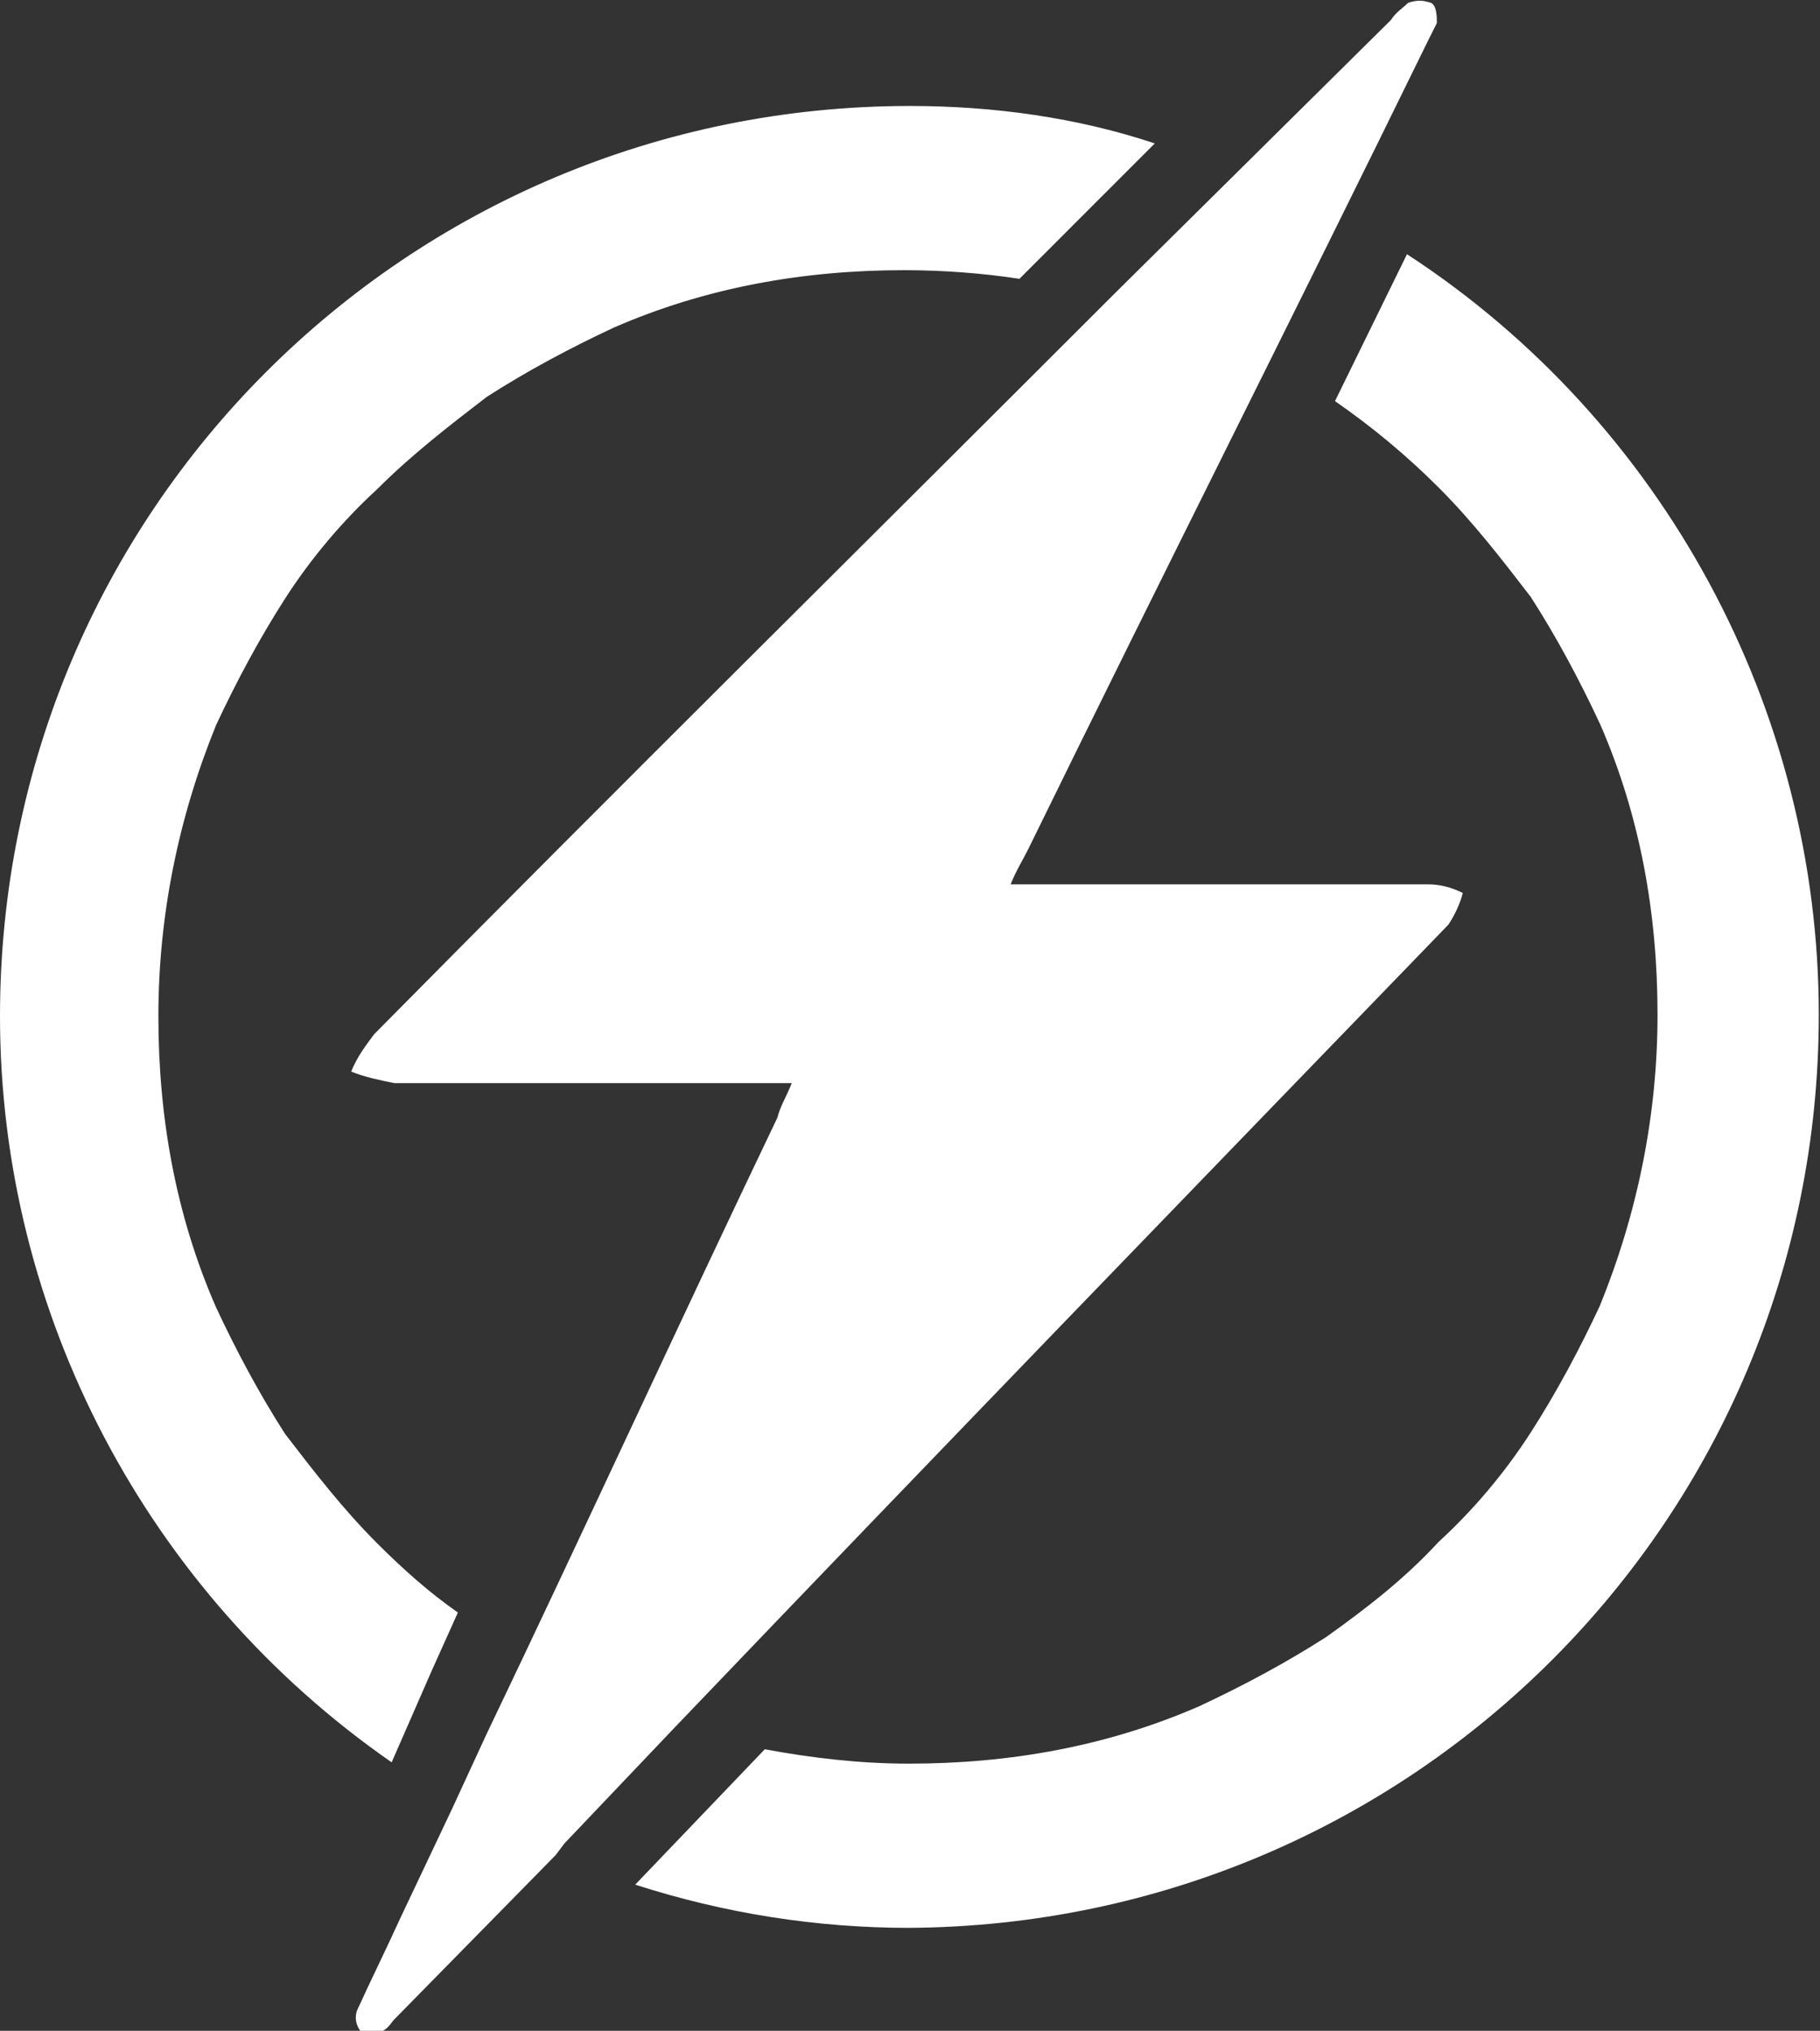 <?xml version="1.0" encoding="utf-8"?>
<!-- Generator: Adobe Illustrator 24.2.0, SVG Export Plug-In . SVG Version: 6.00 Build 0)  -->
<svg version="1.1" id="Layer_1" xmlns="http://www.w3.org/2000/svg" xmlns:xlink="http://www.w3.org/1999/xlink" x="0px" y="0px"
	 viewBox="0 0 63.2 70.5" style="enable-background:new 0 0 63.2 70.5;" xml:space="preserve">
<rect x="0" y="0" width="63.2" height="70.5" fill="#333333" stroke="none"/>
<style type="text/css">
	.st0{opacity:0.498;}
	.st1{clip-path:url(#SVGID_2_);}
	.st2{fill:#FFFFFF;}
	.st3{clip-path:url(#SVGID_4_);}
	.st4{clip-path:url(#SVGID_6_);}
	.st5{clip-path:url(#SVGID_8_);}
	.st6{clip-path:url(#SVGID_10_);}
	.st7{clip-path:url(#SVGID_12_);}
	.st8{clip-path:url(#SVGID_14_);}
</style>
<g>
	<defs>
		<rect id="SVGID_3_" x="0" width="63.2" height="70.5"/>
	</defs>
	<clipPath id="SVGID_2_">
		<use xlink:href="#SVGID_3_"  style="overflow:visible;"/>
	</clipPath>
	<g id="Group_720" class="st1">
		<g id="Group_717" transform="translate(12.295 0)">
			<path id="Path_320" class="st2" d="M7.3,64l3.9-4.1l0,0c8.9-9.3,17.9-18.6,26.8-27.8c0.2-0.3,0.4-0.7,0.5-1.1
				c-0.4-0.2-0.8-0.3-1.2-0.3c-4.4,0-8.9,0-13.3,0h-1.2c0.2-0.5,0.4-0.8,0.6-1.2c4.6-9.4,9.3-18.7,13.9-28.1
				c0.1-0.2,0.2-0.4,0.3-0.6c0-0.2,0-0.6-0.2-0.7C37.1,0,36.9,0,36.6,0.1c-0.2,0.2-0.4,0.3-0.6,0.6l-9.6,9.5l-0.1,0.1
				c-8.5,8.5-17.1,17-25.6,25.6c-0.3,0.4-0.6,0.8-0.8,1.3c0.5,0.2,1,0.3,1.5,0.4c4.5,0,9.1,0,13.8,0c-0.2,0.5-0.4,0.8-0.5,1.2
				c-3.4,7.1-6.7,14.3-10.1,21.4l-1.2,2.6l-1.8,3.8c-0.5,1.1-1,2.1-1.5,3.2c-0.1,0.3,0,0.6,0.2,0.8c0.1,0.1,0.5,0,0.7-0.1
				c0.2-0.1,0.3-0.3,0.4-0.4L7,64.4L7.3,64"/>
		</g>
		<g id="Group_718" transform="translate(0 3.679)">
			<path id="Path_321" class="st2" d="M15,54.3l0.9-2c-1-0.7-1.9-1.5-2.8-2.4c-1.2-1.2-2.2-2.5-3.2-3.8c-0.9-1.4-1.7-2.9-2.4-4.4
				c-1.4-3.2-2-6.6-2-10.1c0-3.5,0.7-6.9,2-10.1c0.7-1.5,1.5-3,2.4-4.4c0.9-1.4,2-2.7,3.2-3.8c1.2-1.2,2.5-2.2,3.8-3.2
				c1.4-0.9,2.9-1.7,4.4-2.4c3.2-1.4,6.6-2,10.1-2c1.3,0,2.7,0.1,4,0.3l4.7-4.7C37.4,0.4,34.5,0,31.6,0C14.1,0,0,14.1,0,31.6
				c0,10.3,5.1,20,13.6,25.9L15,54.3z"/>
		</g>
		<g id="Group_719" transform="translate(22.058 8.825)">
			<path id="Path_322" class="st2" d="M26.8,0l-2.5,5.1c1.3,0.9,2.5,1.9,3.6,3c1.2,1.2,2.2,2.5,3.2,3.8c0.9,1.4,1.7,2.9,2.4,4.4
				c1.4,3.2,2,6.6,2,10.1c0,3.5-0.7,6.9-2,10.1c-0.7,1.5-1.5,3-2.4,4.4c-0.9,1.4-2,2.7-3.2,3.8C26.7,46,25.4,47,24,48
				c-1.4,0.9-2.9,1.7-4.4,2.4c-3.2,1.4-6.6,2-10.1,2c-1.7,0-3.4-0.2-5-0.5L0,56.6c3.1,1,6.3,1.5,9.5,1.5C27,58,41.1,43.9,41.1,26.4
				c0,0,0,0,0,0C41.1,15.8,35.7,5.8,26.8,0"/>
		</g>
	</g>
</g>
</svg>
